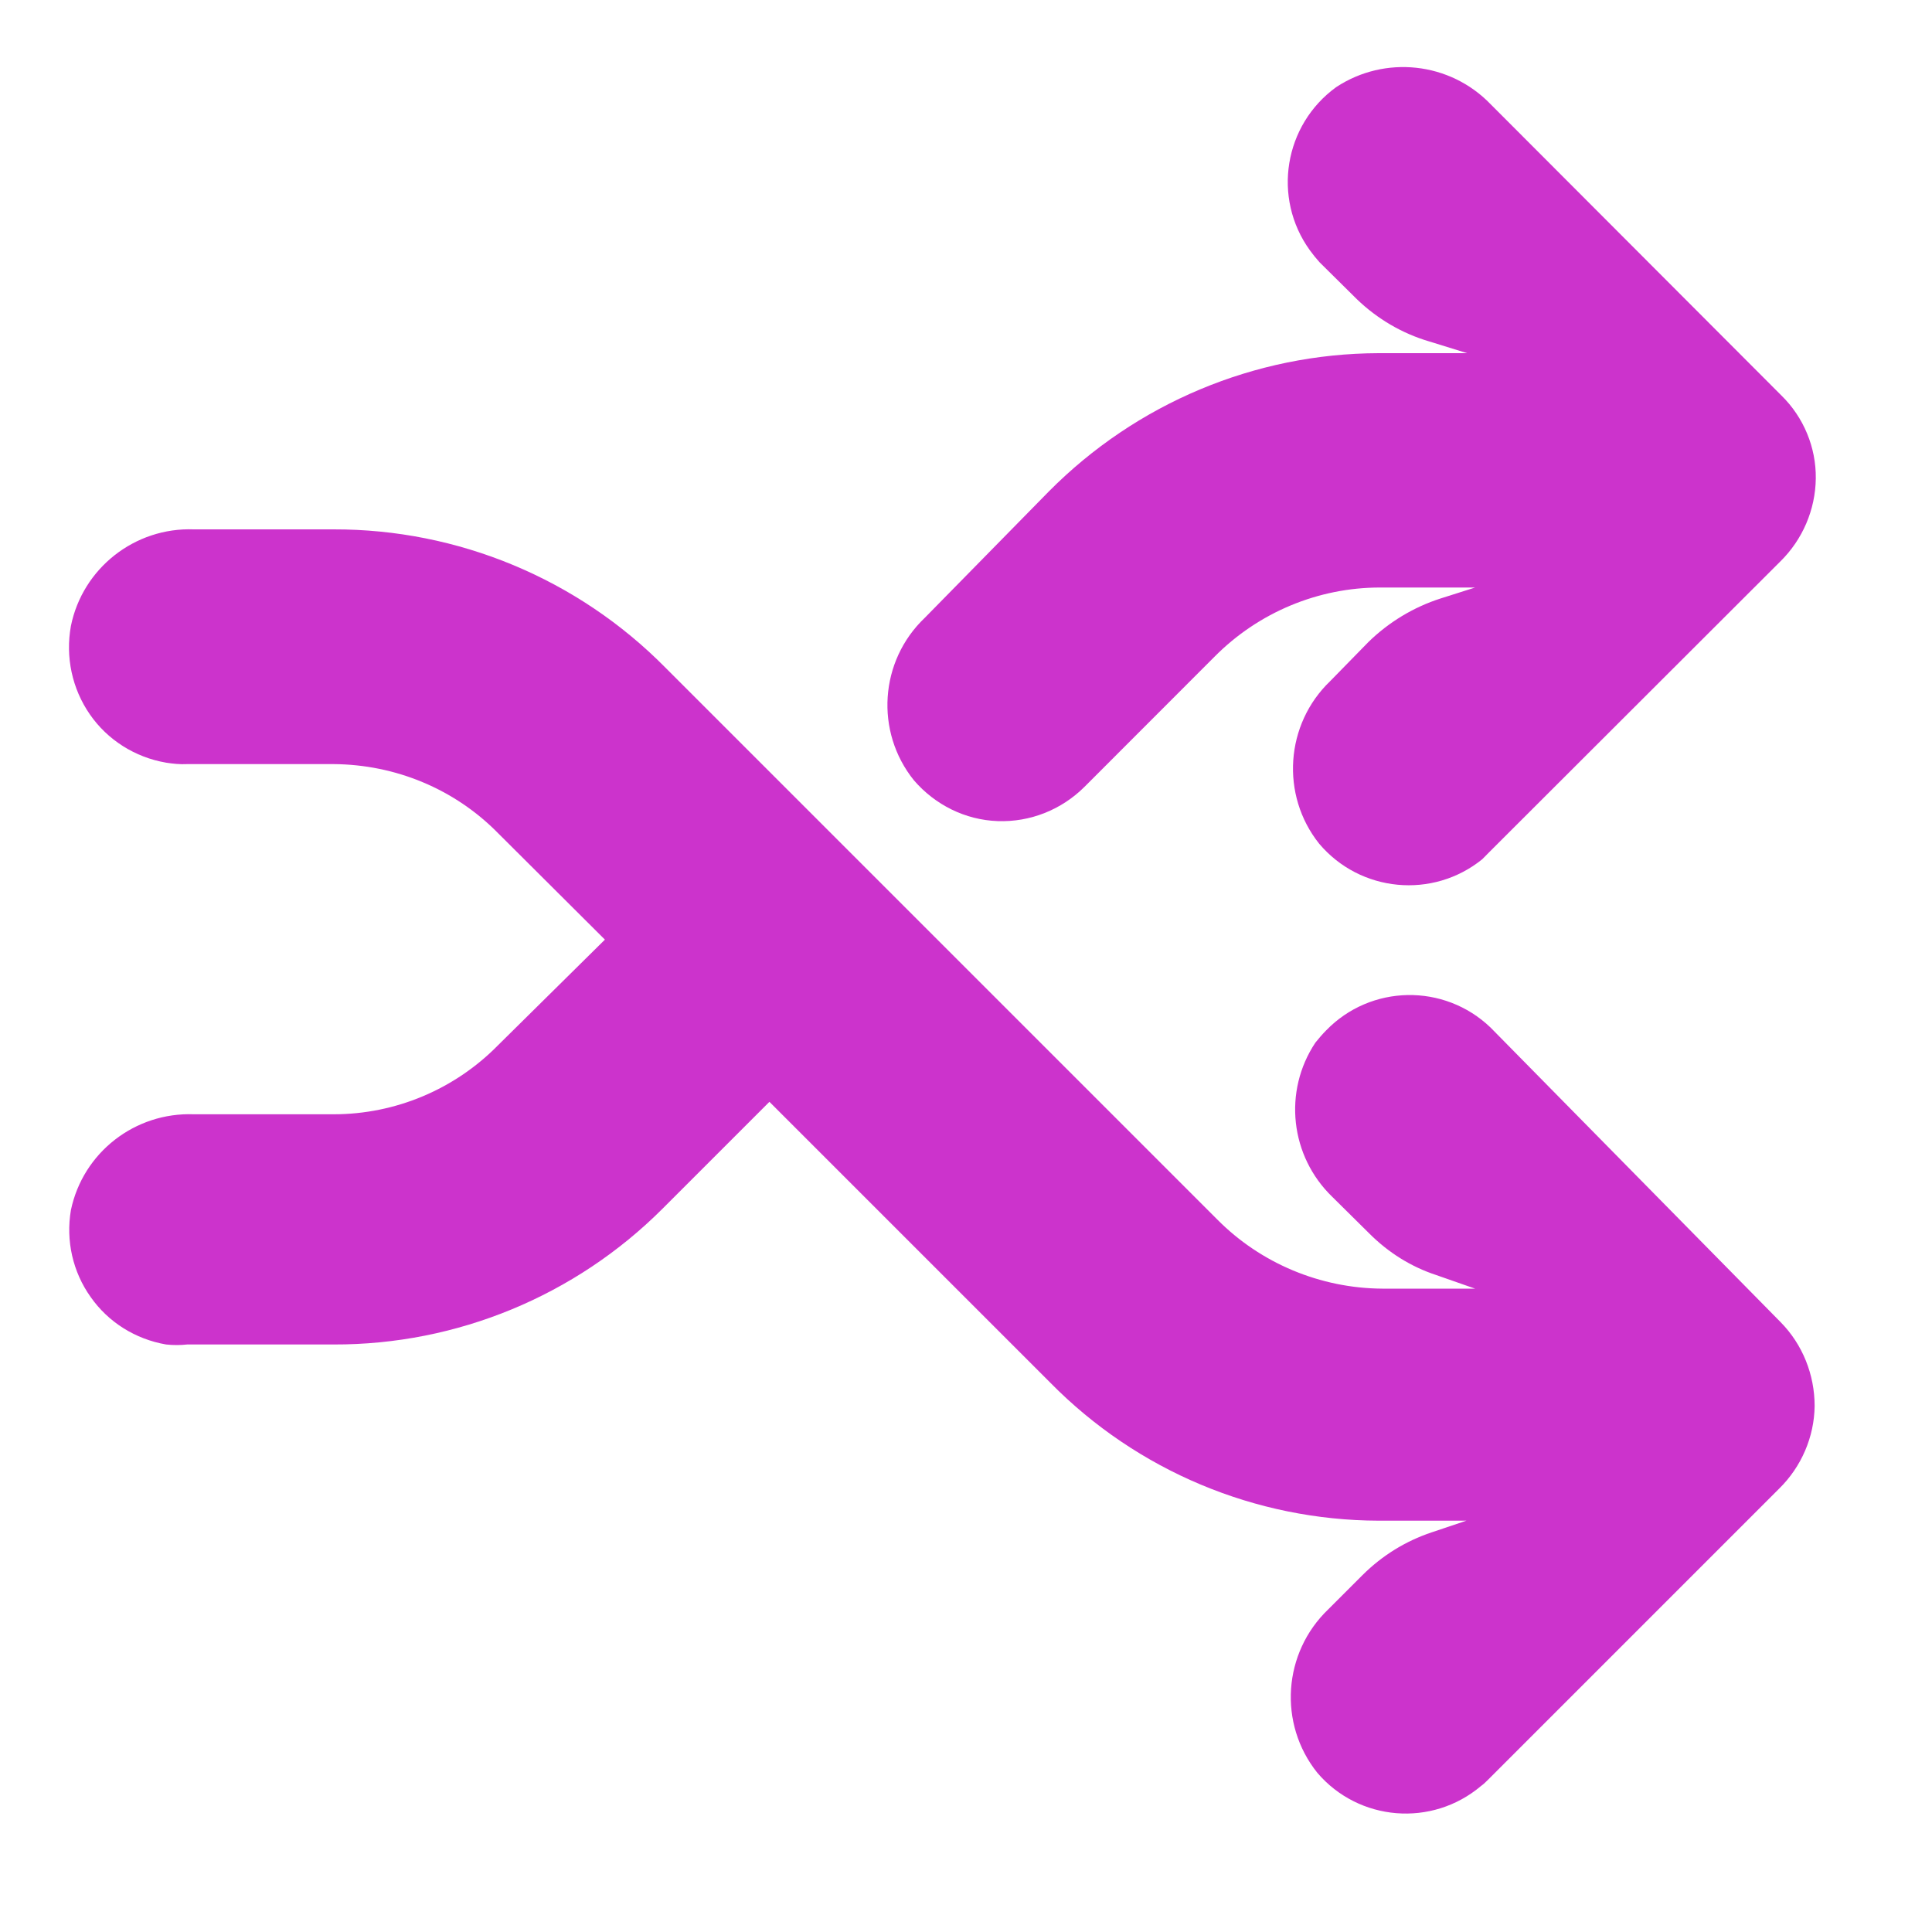 <?xml version="1.0" encoding="UTF-8"?>
<svg xmlns="http://www.w3.org/2000/svg" xmlns:xlink="http://www.w3.org/1999/xlink" width="20px" height="20px" viewBox="0 0 20 20" version="1.1">
<g id="surface1">
<path style=" stroke:none;fill-rule:nonzero;fill:rgb(80%,20%,80%);fill-opacity:1;" d="M 18.441 4.094 L 15.43 1.078 C 15.008 0.641 14.336 0.57 13.832 0.902 C 13.293 1.293 13.168 2.047 13.559 2.59 C 13.59 2.633 13.625 2.676 13.66 2.715 L 14.047 3.098 C 14.258 3.301 14.516 3.453 14.797 3.535 L 15.188 3.656 L 14.27 3.656 C 12.988 3.66 11.762 4.176 10.859 5.086 L 9.574 6.395 C 9.105 6.84 9.055 7.574 9.461 8.078 C 9.68 8.332 9.992 8.488 10.328 8.5 C 10.664 8.512 10.988 8.383 11.227 8.145 L 12.574 6.797 C 13.027 6.34 13.645 6.082 14.285 6.082 L 15.27 6.082 L 14.914 6.195 C 14.633 6.285 14.375 6.441 14.164 6.648 L 13.77 7.051 C 13.305 7.496 13.254 8.23 13.656 8.734 C 14.082 9.238 14.832 9.309 15.344 8.895 L 15.414 8.824 L 18.43 5.812 C 18.66 5.586 18.793 5.277 18.797 4.953 C 18.801 4.633 18.672 4.32 18.441 4.094 Z M 18.441 4.094 "/>
<path style=" stroke:none;fill-rule:nonzero;fill:rgb(80%,20%,80%);fill-opacity:1;" d="M 18.434 13.688 L 15.43 10.637 C 14.949 10.176 14.188 10.191 13.727 10.668 C 13.688 10.707 13.652 10.75 13.617 10.793 C 13.281 11.297 13.355 11.969 13.793 12.391 L 14.176 12.77 C 14.371 12.965 14.605 13.113 14.867 13.199 L 15.27 13.34 L 14.309 13.34 C 13.668 13.336 13.051 13.078 12.602 12.625 L 6.887 6.91 C 5.98 5.992 4.742 5.477 3.453 5.48 L 2.008 5.48 C 1.395 5.457 0.855 5.883 0.734 6.48 C 0.676 6.801 0.746 7.129 0.93 7.395 C 1.113 7.66 1.398 7.84 1.719 7.895 C 1.789 7.906 1.863 7.914 1.938 7.91 L 3.453 7.91 C 4.094 7.914 4.707 8.168 5.156 8.625 L 6.262 9.727 L 5.156 10.82 C 4.707 11.277 4.094 11.535 3.453 11.535 L 2.008 11.535 C 1.398 11.512 0.859 11.93 0.734 12.527 C 0.68 12.844 0.754 13.168 0.938 13.426 C 1.121 13.688 1.402 13.863 1.719 13.918 C 1.793 13.926 1.867 13.926 1.938 13.918 L 3.453 13.918 C 4.73 13.922 5.957 13.414 6.859 12.512 L 7.965 11.406 L 10.875 14.316 C 11.773 15.227 12.996 15.738 14.27 15.742 L 15.18 15.742 L 14.82 15.863 C 14.551 15.953 14.309 16.102 14.105 16.305 L 13.75 16.66 C 13.281 17.109 13.23 17.844 13.637 18.352 C 14.066 18.855 14.824 18.918 15.332 18.488 C 15.359 18.469 15.383 18.445 15.406 18.422 L 18.418 15.41 C 18.648 15.184 18.781 14.875 18.785 14.555 C 18.785 14.23 18.66 13.918 18.434 13.688 Z M 18.434 13.688 "/>
</g>
</svg>
